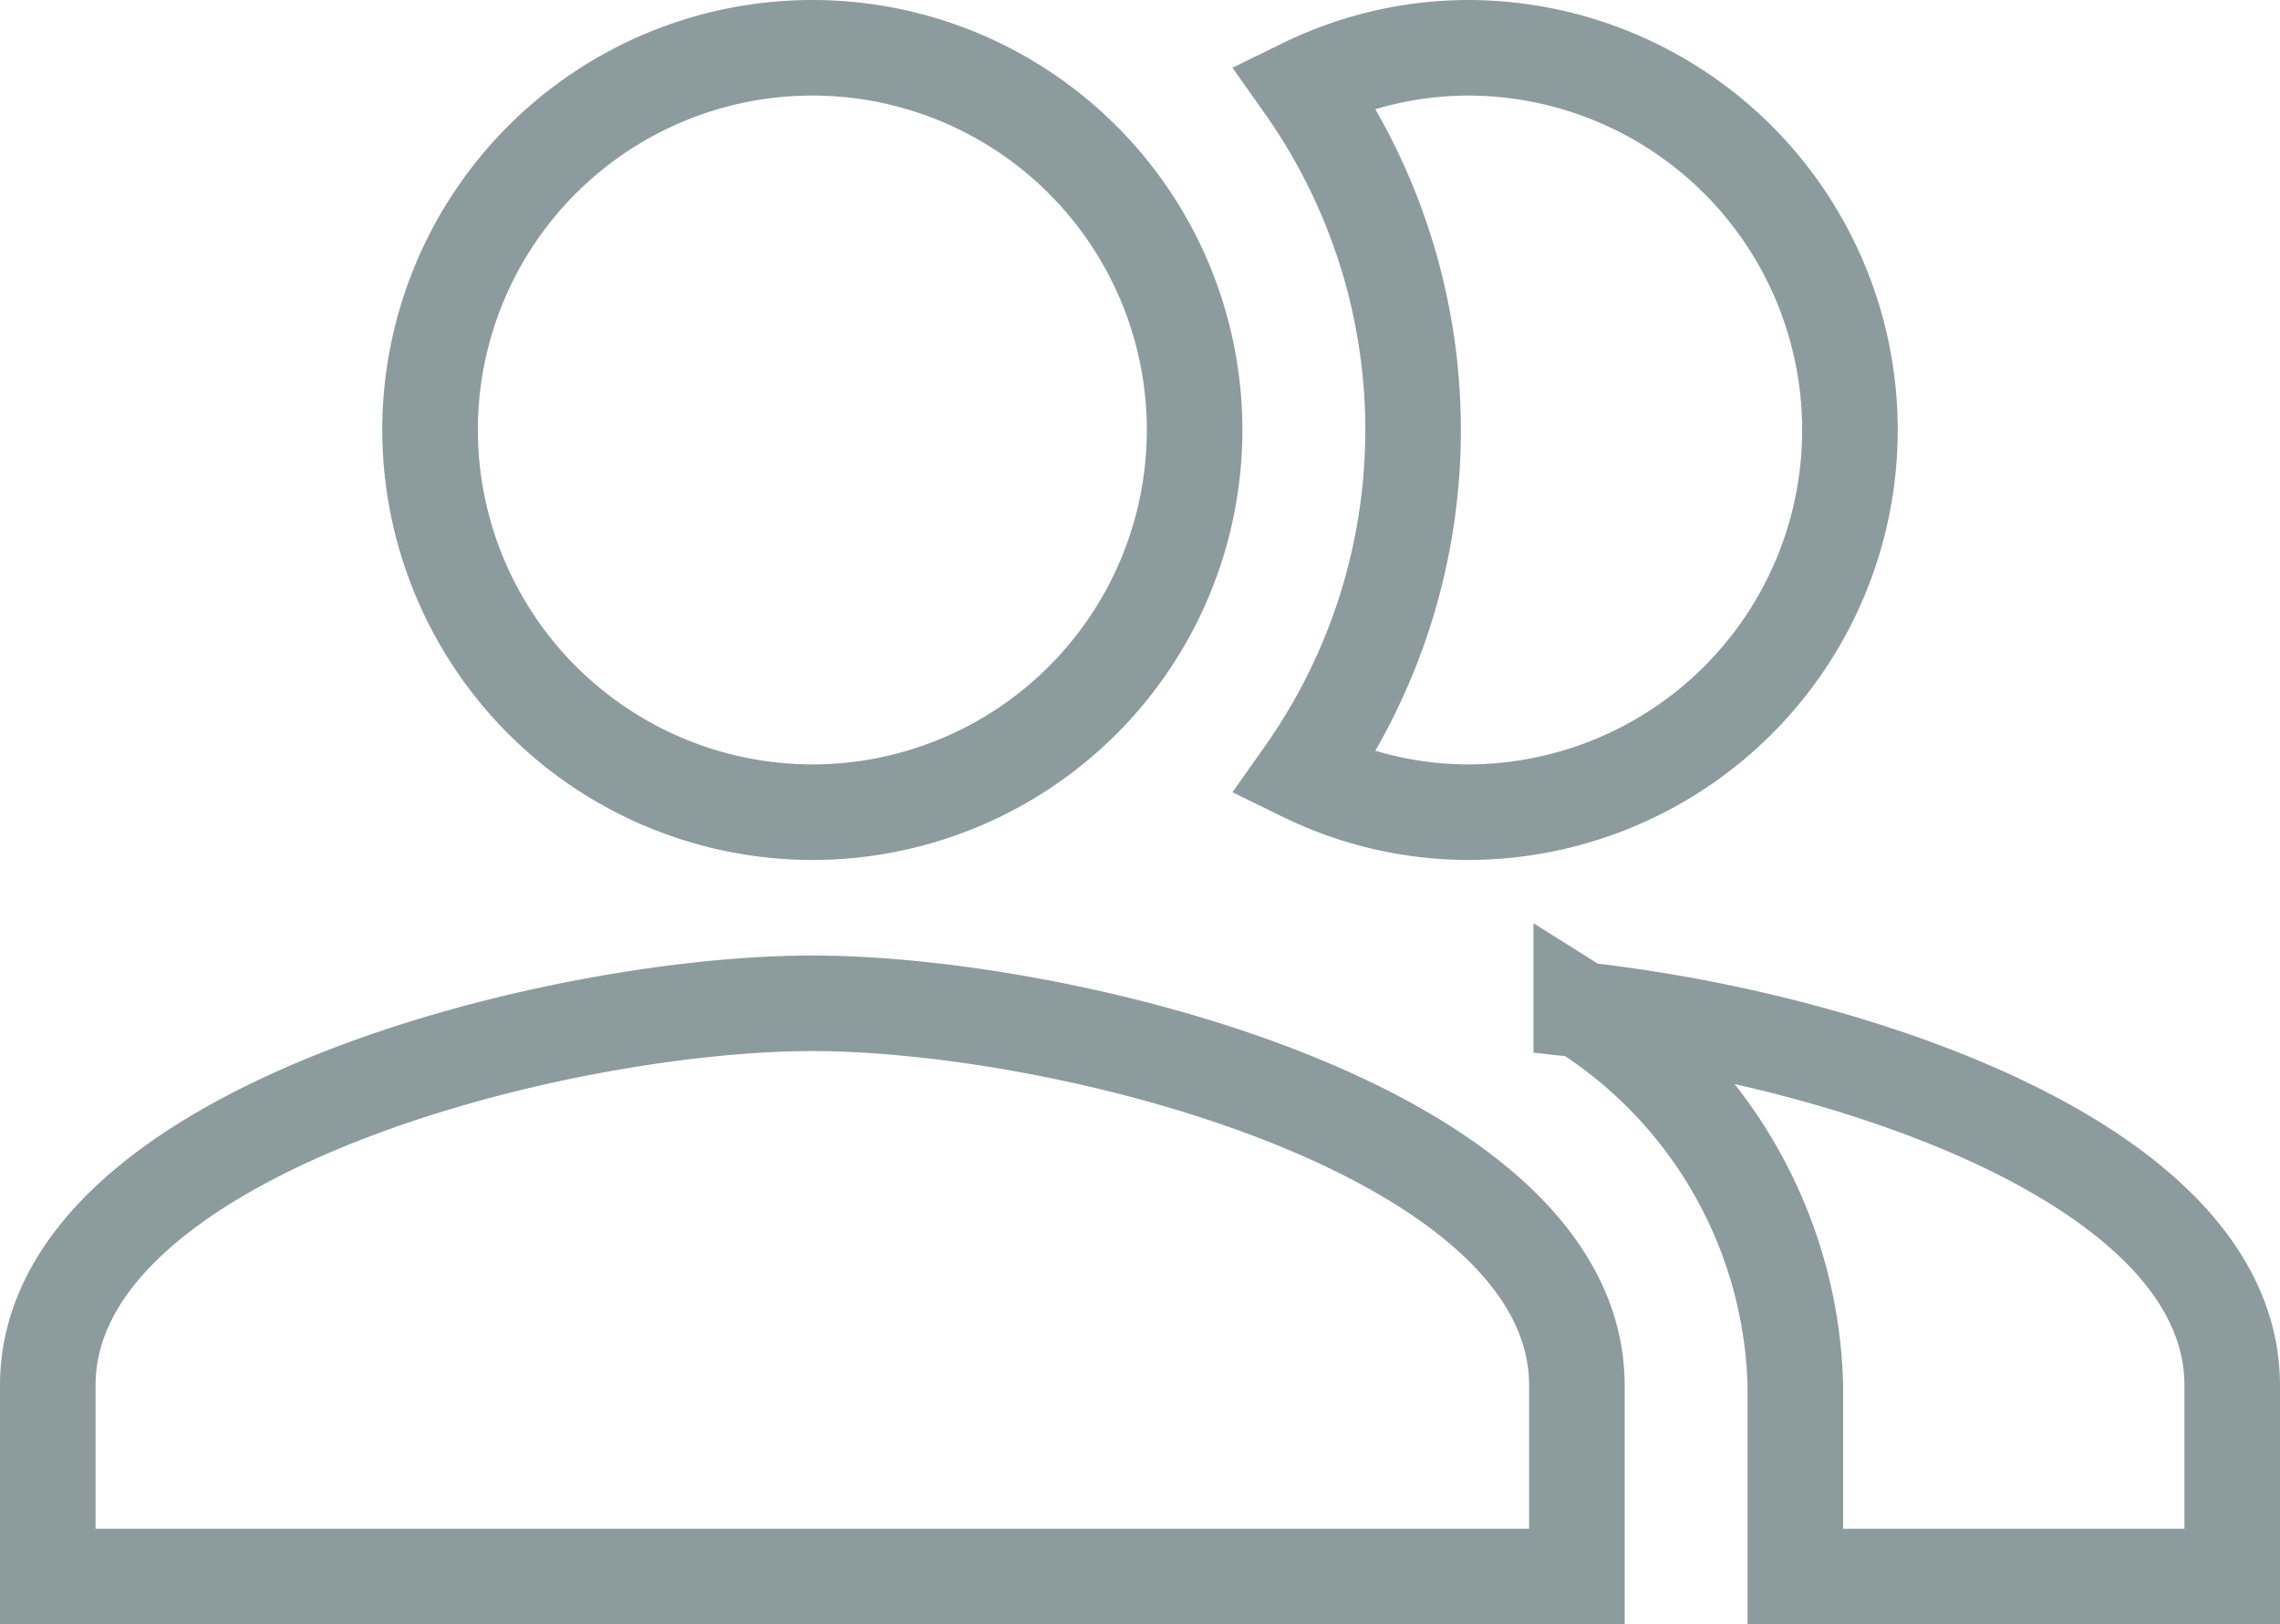<svg xmlns="http://www.w3.org/2000/svg" width="35.786" height="25.5" viewBox="0 0 35.786 25.5">
  <g id="role_management_deactive_state" data-name="role management deactive state" transform="translate(0.75 0.75)">
    <path id="Path_291" data-name="Path 291" d="M15.074,20.809c-4.011,0-12,2.006-12,6v3h24v-3C27.074,22.815,19.085,20.809,15.074,20.809Zm0-3a6,6,0,1,0-6-6A6.007,6.007,0,0,0,15.074,17.809Zm12.069,3.1a7.187,7.187,0,0,1,3.36,5.9v3H37.36v-3C37.36,23.346,31.36,21.375,27.143,20.912Zm-1.783-3.1a6,6,0,1,0,0-12,5.907,5.907,0,0,0-2.571.6,9.362,9.362,0,0,1,0,10.8A5.907,5.907,0,0,0,25.36,17.809Z" transform="translate(-3.074 -5.809)" fill="none" stroke="#102e35" stroke-width="1.5" opacity="0.48"/>
  </g>
</svg>
